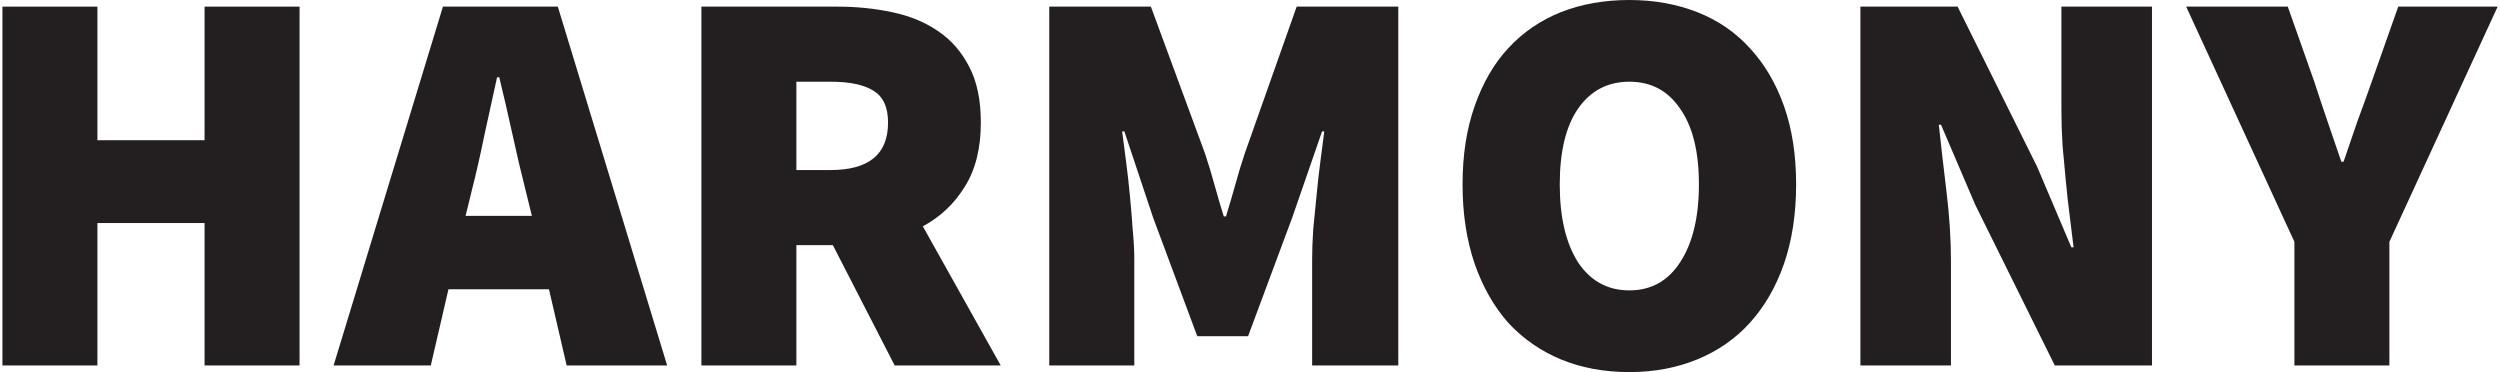 <svg width="215" height="32" viewBox="0 0 215 32" fill="none" xmlns="http://www.w3.org/2000/svg">
<path d="M0.209 0.57H8.378V12.059H17.592V0.57H25.761V31.43H17.592V19.181H8.378V31.43H0.209V0.57Z" fill="#231F20"/>
<path d="M45.74 18.564L45.217 16.427C44.837 14.94 44.457 13.325 44.077 11.585C43.697 9.844 43.317 8.198 42.937 6.647H42.747C42.399 8.229 42.035 9.891 41.655 11.632C41.307 13.341 40.943 14.94 40.563 16.427L40.04 18.564H45.74ZM47.212 24.878H38.568L37.048 31.43H28.689L38.093 0.57H47.972L57.376 31.43H48.732L47.212 24.878Z" fill="#231F20"/>
<path d="M68.489 14.623H71.434C74.727 14.623 76.373 13.262 76.373 10.54C76.373 9.211 75.946 8.293 75.091 7.786C74.267 7.28 73.048 7.027 71.434 7.027H68.489V14.623ZM76.943 31.43L71.624 21.08H68.489V31.43H60.32V0.57H72.004C73.65 0.57 75.217 0.728 76.706 1.045C78.225 1.361 79.539 1.899 80.648 2.659C81.787 3.418 82.69 4.447 83.355 5.745C84.02 7.011 84.352 8.609 84.352 10.54C84.352 12.756 83.893 14.591 82.975 16.047C82.088 17.503 80.885 18.643 79.365 19.466L86.062 31.43H76.943Z" fill="#231F20"/>
<path d="M90.236 0.57H98.975L103.63 13.199C103.915 14.053 104.184 14.94 104.437 15.858C104.69 16.776 104.959 17.693 105.244 18.611H105.434C105.719 17.693 105.988 16.776 106.242 15.858C106.495 14.94 106.764 14.053 107.049 13.199L111.514 0.57H120.253V31.43H112.844V22.314C112.844 21.523 112.875 20.653 112.939 19.703C113.034 18.754 113.129 17.788 113.224 16.807C113.319 15.794 113.429 14.813 113.556 13.864C113.683 12.914 113.793 12.059 113.888 11.3H113.698L111.134 18.706L107.334 28.914H102.965L99.165 18.706L96.695 11.3H96.505C96.6 12.059 96.711 12.914 96.838 13.864C96.964 14.813 97.075 15.794 97.17 16.807C97.265 17.788 97.344 18.754 97.408 19.703C97.503 20.653 97.55 21.523 97.55 22.314V31.43H90.236V0.57Z" fill="#231F20"/>
<path d="M140.123 32C137.97 32 136.007 31.636 134.234 30.908C132.492 30.18 130.988 29.136 129.722 27.774C128.487 26.382 127.521 24.688 126.824 22.694C126.128 20.669 125.78 18.39 125.78 15.858C125.78 13.325 126.128 11.078 126.824 9.116C127.521 7.122 128.487 5.46 129.722 4.131C130.988 2.77 132.492 1.741 134.234 1.045C136.007 0.348 137.97 0 140.123 0C142.245 0 144.192 0.348 145.965 1.045C147.738 1.741 149.242 2.77 150.477 4.131C151.743 5.492 152.725 7.153 153.422 9.116C154.118 11.078 154.467 13.325 154.467 15.858C154.467 18.39 154.118 20.669 153.422 22.694C152.725 24.688 151.743 26.382 150.477 27.774C149.242 29.136 147.738 30.18 145.965 30.908C144.192 31.636 142.245 32 140.123 32ZM140.123 24.973C141.991 24.973 143.448 24.166 144.493 22.552C145.569 20.906 146.107 18.675 146.107 15.858C146.107 13.041 145.569 10.872 144.493 9.353C143.448 7.802 141.991 7.027 140.123 7.027C138.255 7.027 136.783 7.802 135.706 9.353C134.661 10.872 134.139 13.041 134.139 15.858C134.139 18.675 134.661 20.906 135.706 22.552C136.783 24.166 138.255 24.973 140.123 24.973Z" fill="#231F20"/>
<path d="M159.994 0.57H168.353L175.192 14.338L178.137 21.27H178.327C178.232 20.447 178.121 19.545 177.995 18.564C177.868 17.583 177.757 16.586 177.662 15.573C177.567 14.528 177.472 13.499 177.377 12.487C177.314 11.442 177.282 10.445 177.282 9.496V0.57H185.071V31.43H176.712L169.873 17.614L166.928 10.73H166.738C166.928 12.502 167.15 14.433 167.403 16.522C167.657 18.611 167.783 20.605 167.783 22.505V31.43H159.994V0.57Z" fill="#231F20"/>
<path d="M197.319 20.795L188.01 0.57H196.749L199.029 7.027C199.409 8.198 199.789 9.337 200.169 10.445C200.549 11.553 200.945 12.708 201.356 13.911H201.546C201.958 12.708 202.354 11.553 202.734 10.445C203.145 9.337 203.557 8.198 203.968 7.027L206.248 0.57H214.797L205.488 20.795V31.43H197.319V20.795Z" fill="#231F20"/>
</svg>
